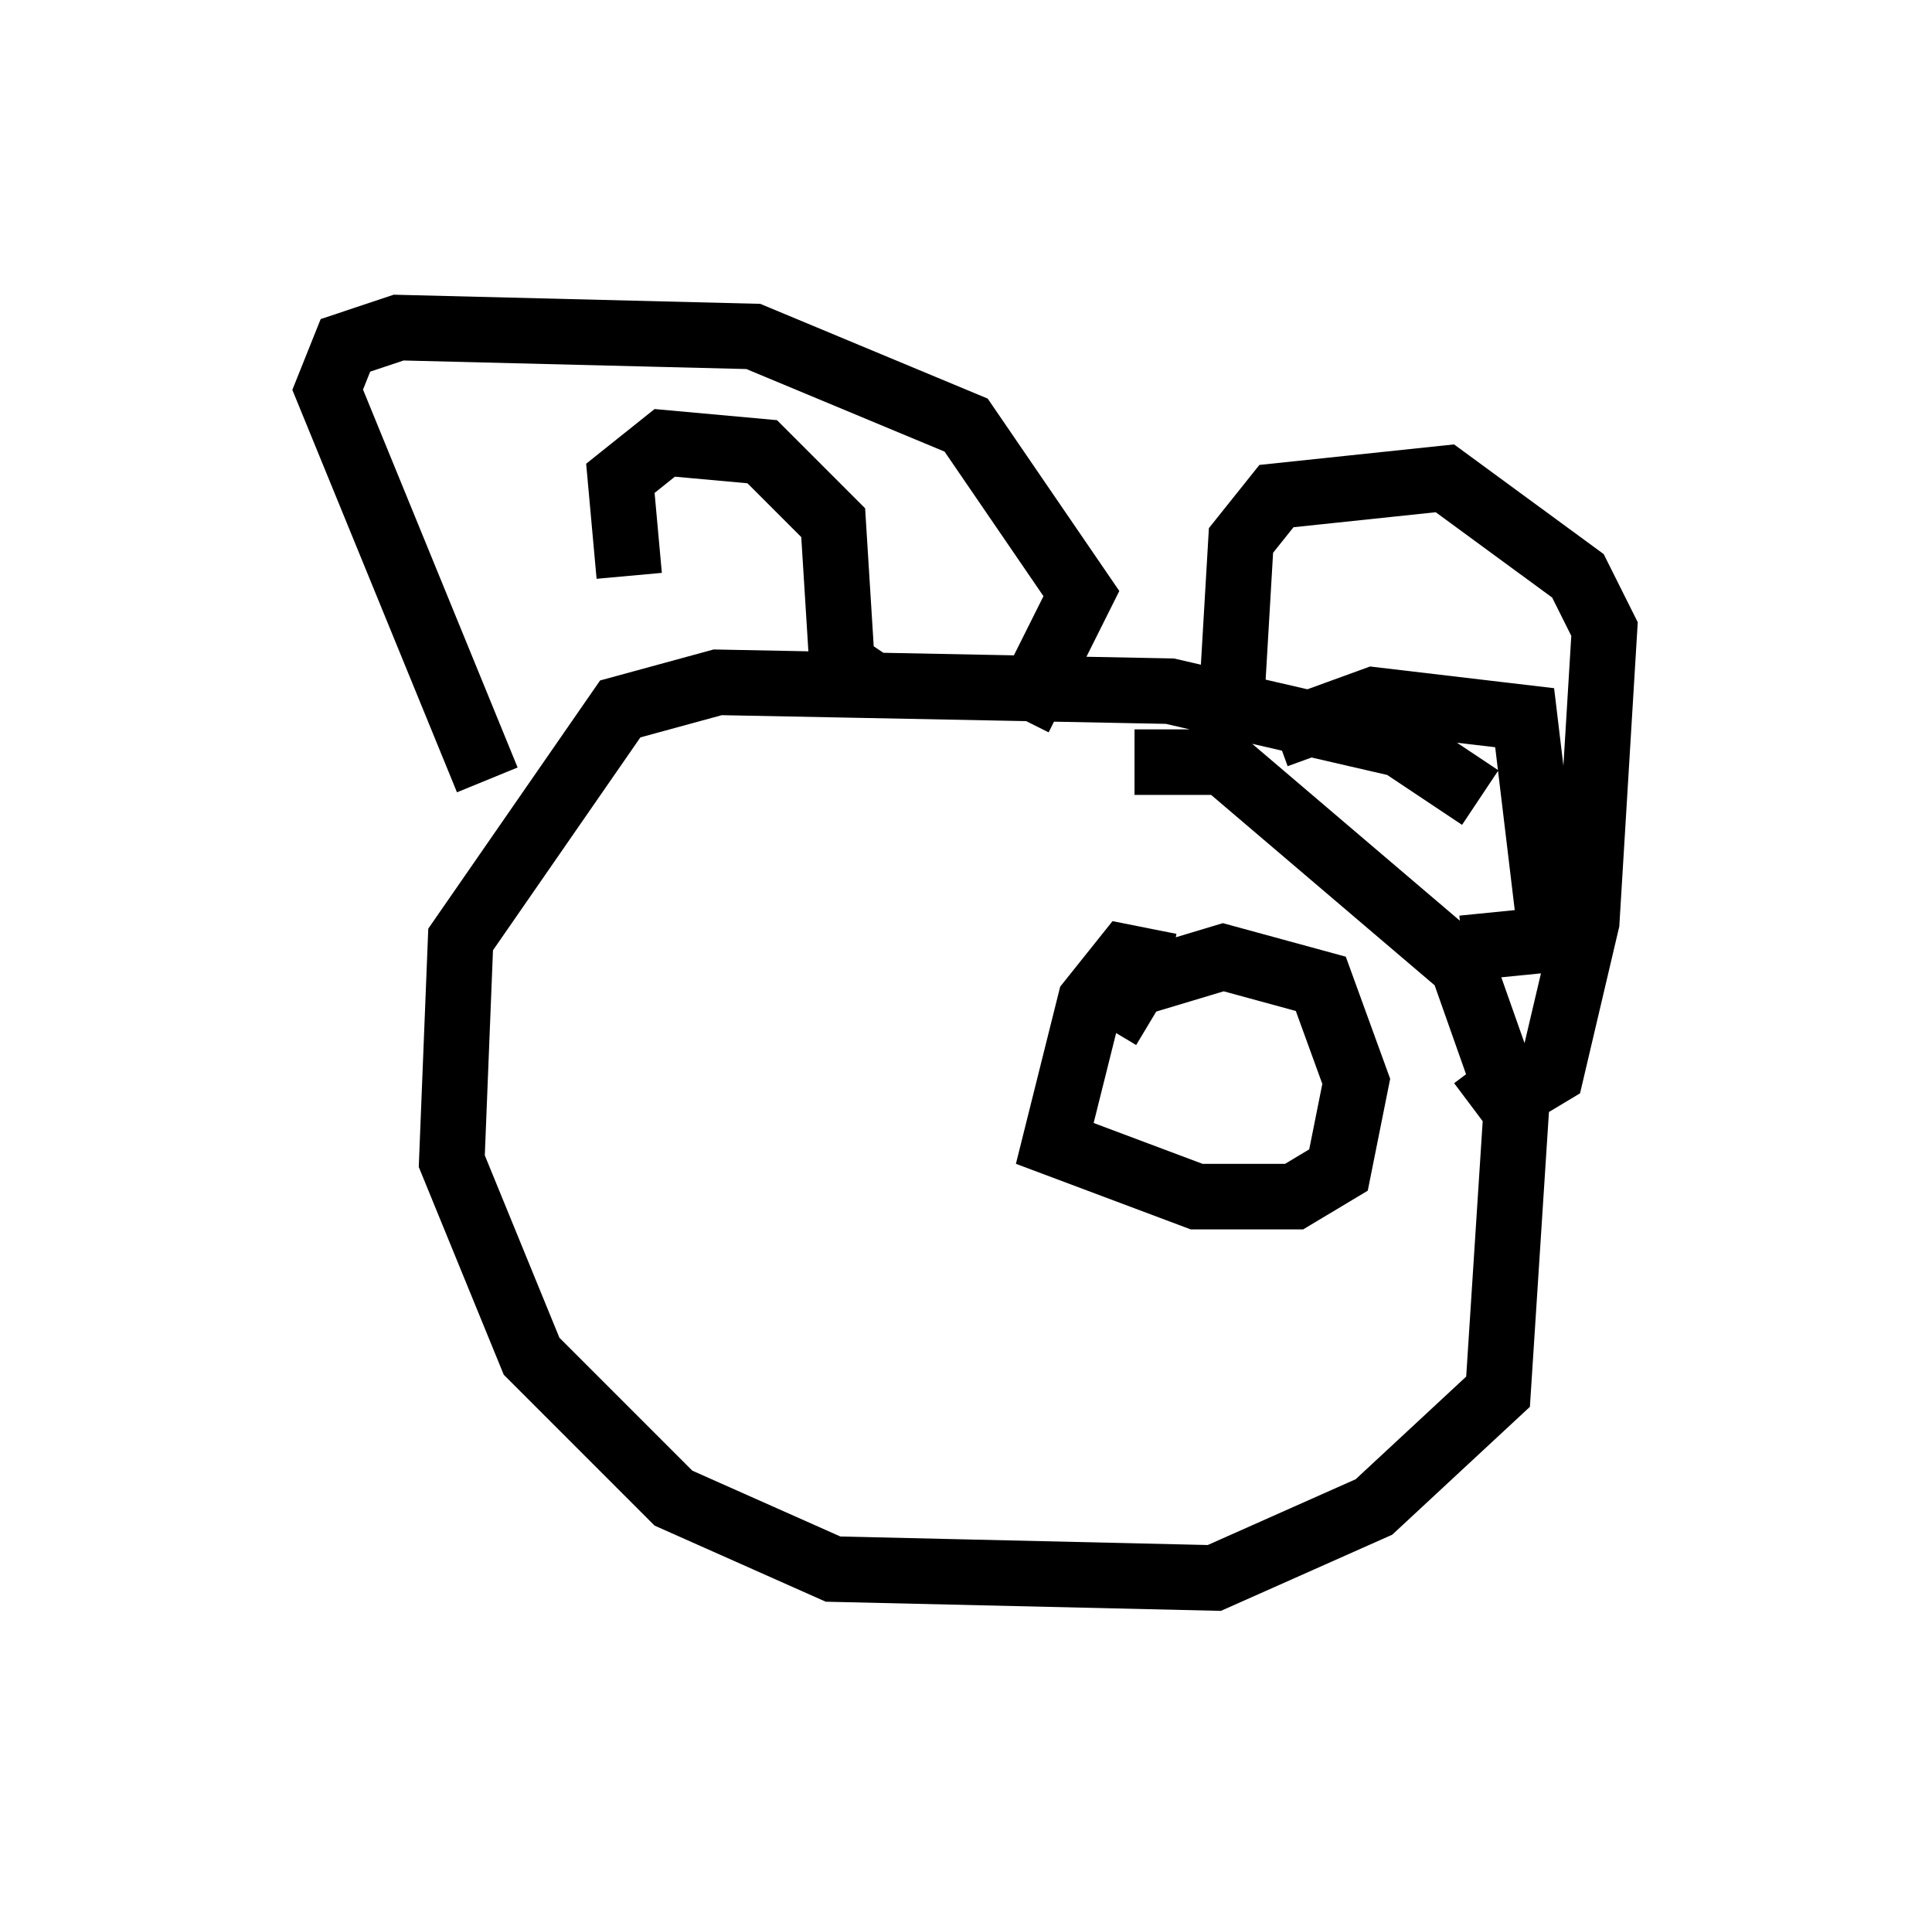 <?xml version="1.0" encoding="utf-8" ?>
<svg baseProfile="full" height="29.08" version="1.1" width="29.486" xmlns="http://www.w3.org/2000/svg" xmlns:ev="http://www.w3.org/2001/xml-events" xmlns:xlink="http://www.w3.org/1999/xlink"><defs /><rect fill="white" height="29.08" width="29.486" x="0" y="0" /><path d="M22.862, 12.848 m-0.271, -0.677 l-1.218, -0.812 -3.518, -0.812 l-6.901, -0.135 -1.488, 0.406 l-2.436, 3.518 -0.135, 3.383 l1.218, 2.977 2.165, 2.165 l2.436, 1.083 5.819, 0.135 l2.436, -1.083 1.894, -1.759 l0.271, -4.195 -0.812, -2.3 l-3.654, -3.112 -1.353, 0.0 m-9.878, 0.271 l-2.436, -5.954 0.271, -0.677 l0.812, -0.271 5.413, 0.135 l3.248, 1.353 1.759, 2.571 l-0.947, 1.894 m-5.954, -2.165 l-0.135, -1.488 0.677, -0.541 l1.488, 0.135 1.083, 1.083 l0.135, 2.165 0.406, 0.271 m5.548, 0.135 l0.135, -2.3 0.541, -0.677 l2.571, -0.271 2.03, 1.488 l0.406, 0.812 -0.271, 4.465 l-0.541, 2.3 -0.677, 0.406 l-0.406, -0.541 m-3.112, -5.007 l1.488, -0.541 2.3, 0.271 l0.406, 3.383 -1.353, 0.135 m-4.465, 0.271 l-0.677, -0.135 -0.541, 0.677 l-0.541, 2.165 2.165, 0.812 l1.488, 0.0 0.677, -0.406 l0.271, -1.353 -0.541, -1.488 l-1.488, -0.406 -1.353, 0.406 l-0.406, 0.677 " fill="none" stroke="black" stroke-width="1" /></svg>